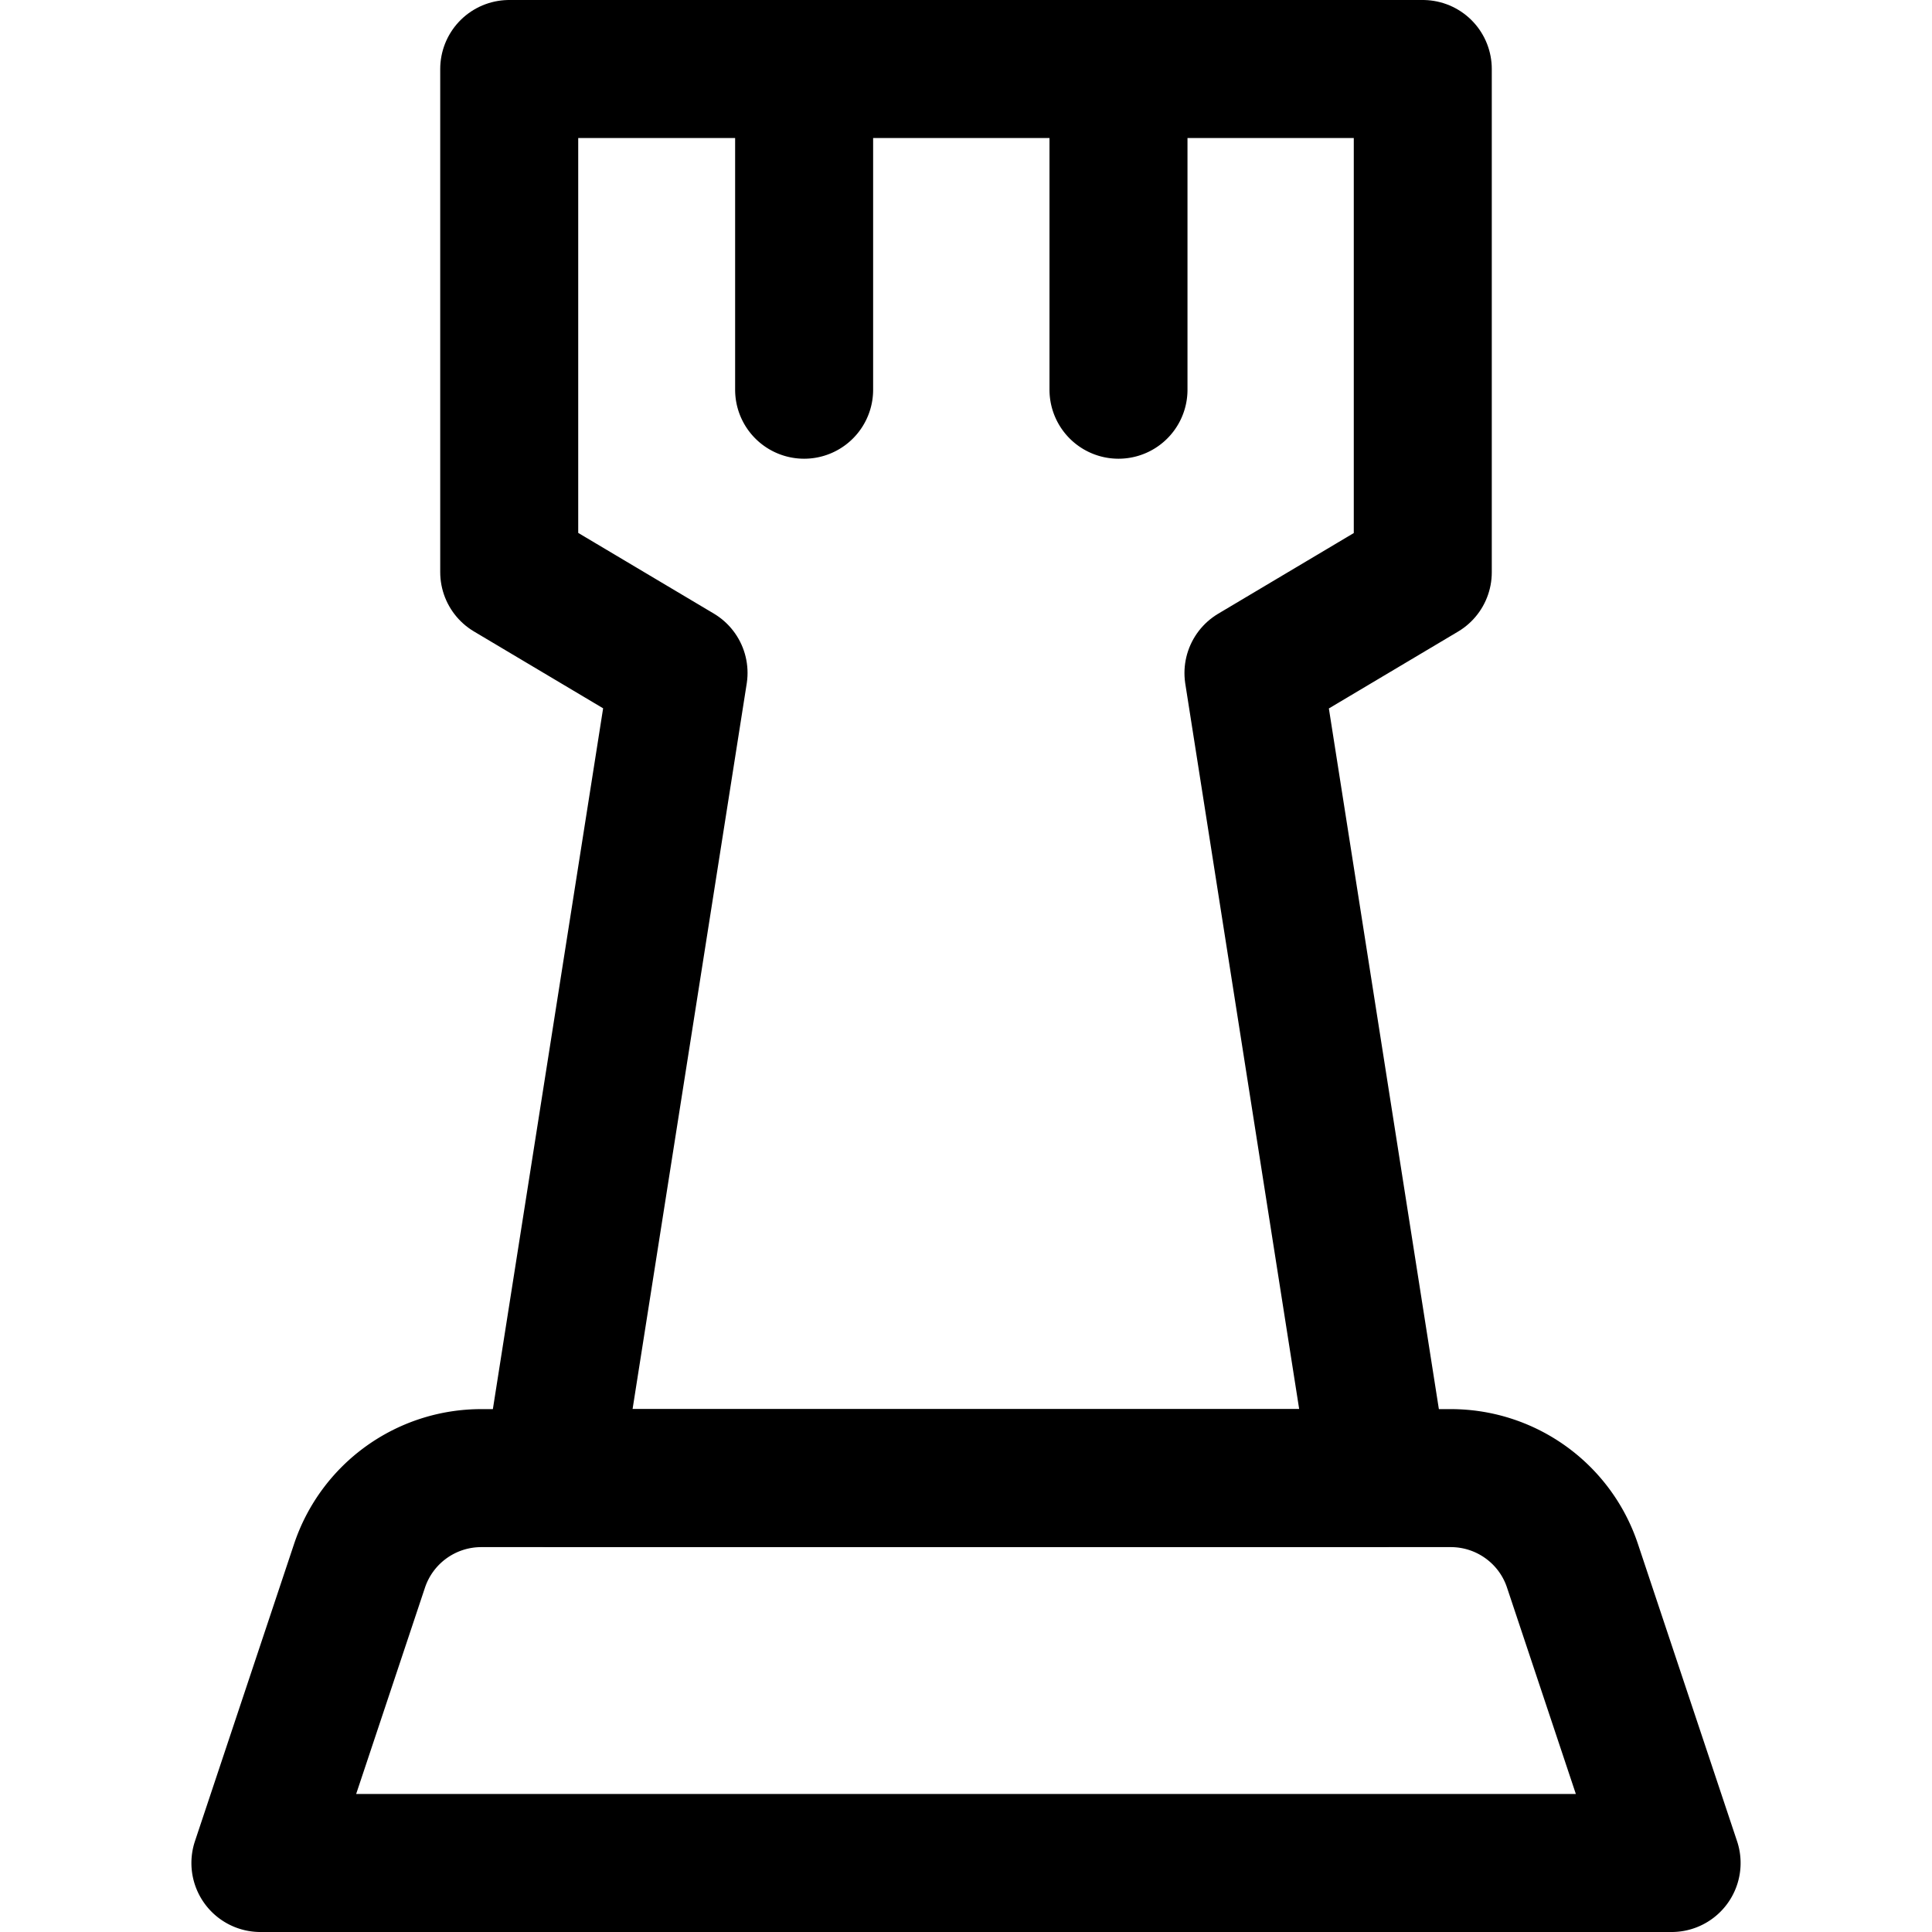 <svg focusable="false" xmlns="http://www.w3.org/2000/svg" fill="none" role="img" aria-label="Icon" viewBox="0 0 14 14">
  <g stroke="currentColor" stroke-linecap="round" stroke-linejoin="round">
    <path d="M2.605 11.347a.93.93 0 0 1 .882-.636h7.026c.4 0 .756.256.882.636l.718 2.153H1.887zM5.827.5v2.324M8.105.5v2.324"/>
    <path d="m4.917 4.876-1.227-.73V.5h6.62v3.647l-1.227.73.916 5.834h-6z"/>
  </g>
</svg>
